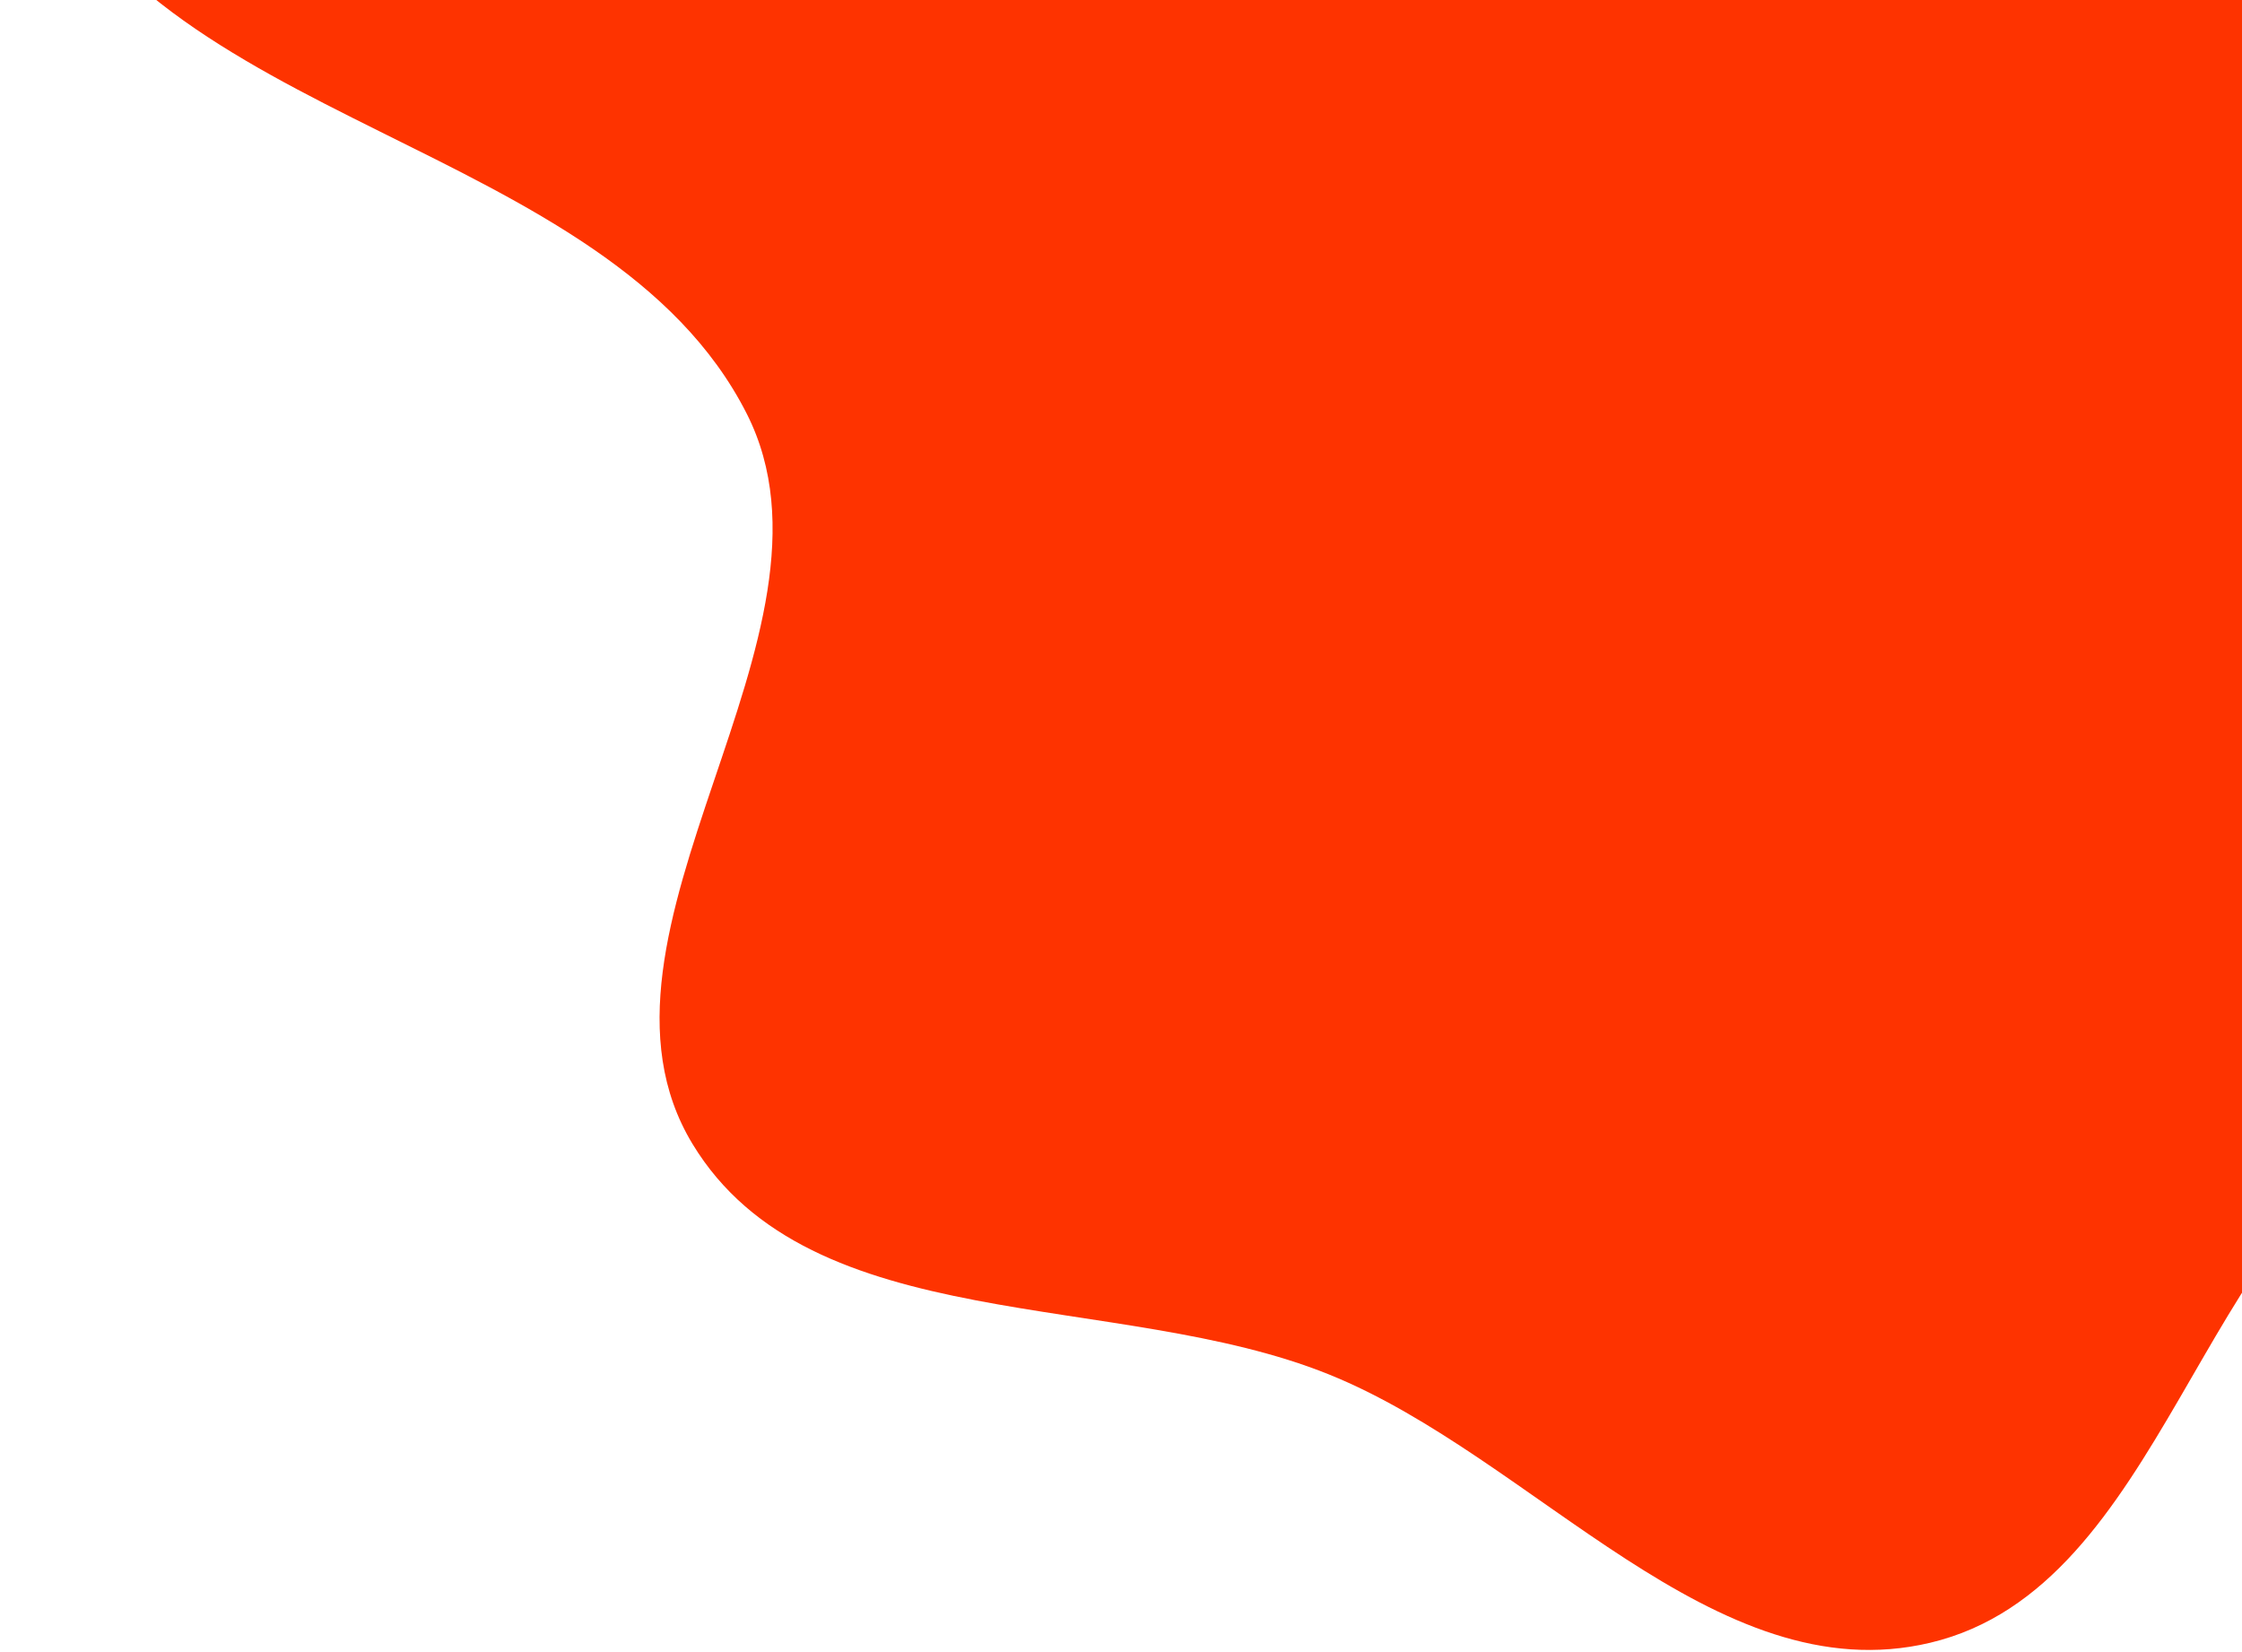 <svg width="1132" height="834" viewBox="0 0 1132 834" fill="none" xmlns="http://www.w3.org/2000/svg">
<path d="M1378.26 -561.531C1513.98 -510.487 1708.65 -589.437 1800.11 -476.914C1884.99 -372.491 1804.94 -208.847 1770.69 -78.716C1742.09 29.909 1653.27 110.792 1617.37 217.226C1582.25 321.336 1645.36 466.482 1562.45 538.586C1474.91 614.726 1323.09 512.169 1219.09 563.613C1110.01 617.576 1093 801.247 974.595 829.384C865.555 855.296 774.849 735.774 670.896 693.88C564.091 650.837 409.309 676.008 349.637 577.522C285.089 470.989 433.321 320.076 377.071 208.937C306.655 69.807 73.174 64.339 16.402 -80.894C-33.321 -208.094 43.136 -355.969 109.612 -475.272C176.239 -594.848 286.725 -680.988 396.408 -762.884C506.44 -845.04 617.494 -962.692 754.692 -956.928C899.241 -950.856 998.435 -809.938 1120.62 -732.462C1208.62 -676.662 1280.73 -598.211 1378.26 -561.531Z" fill="#FE3300"/>
</svg>
